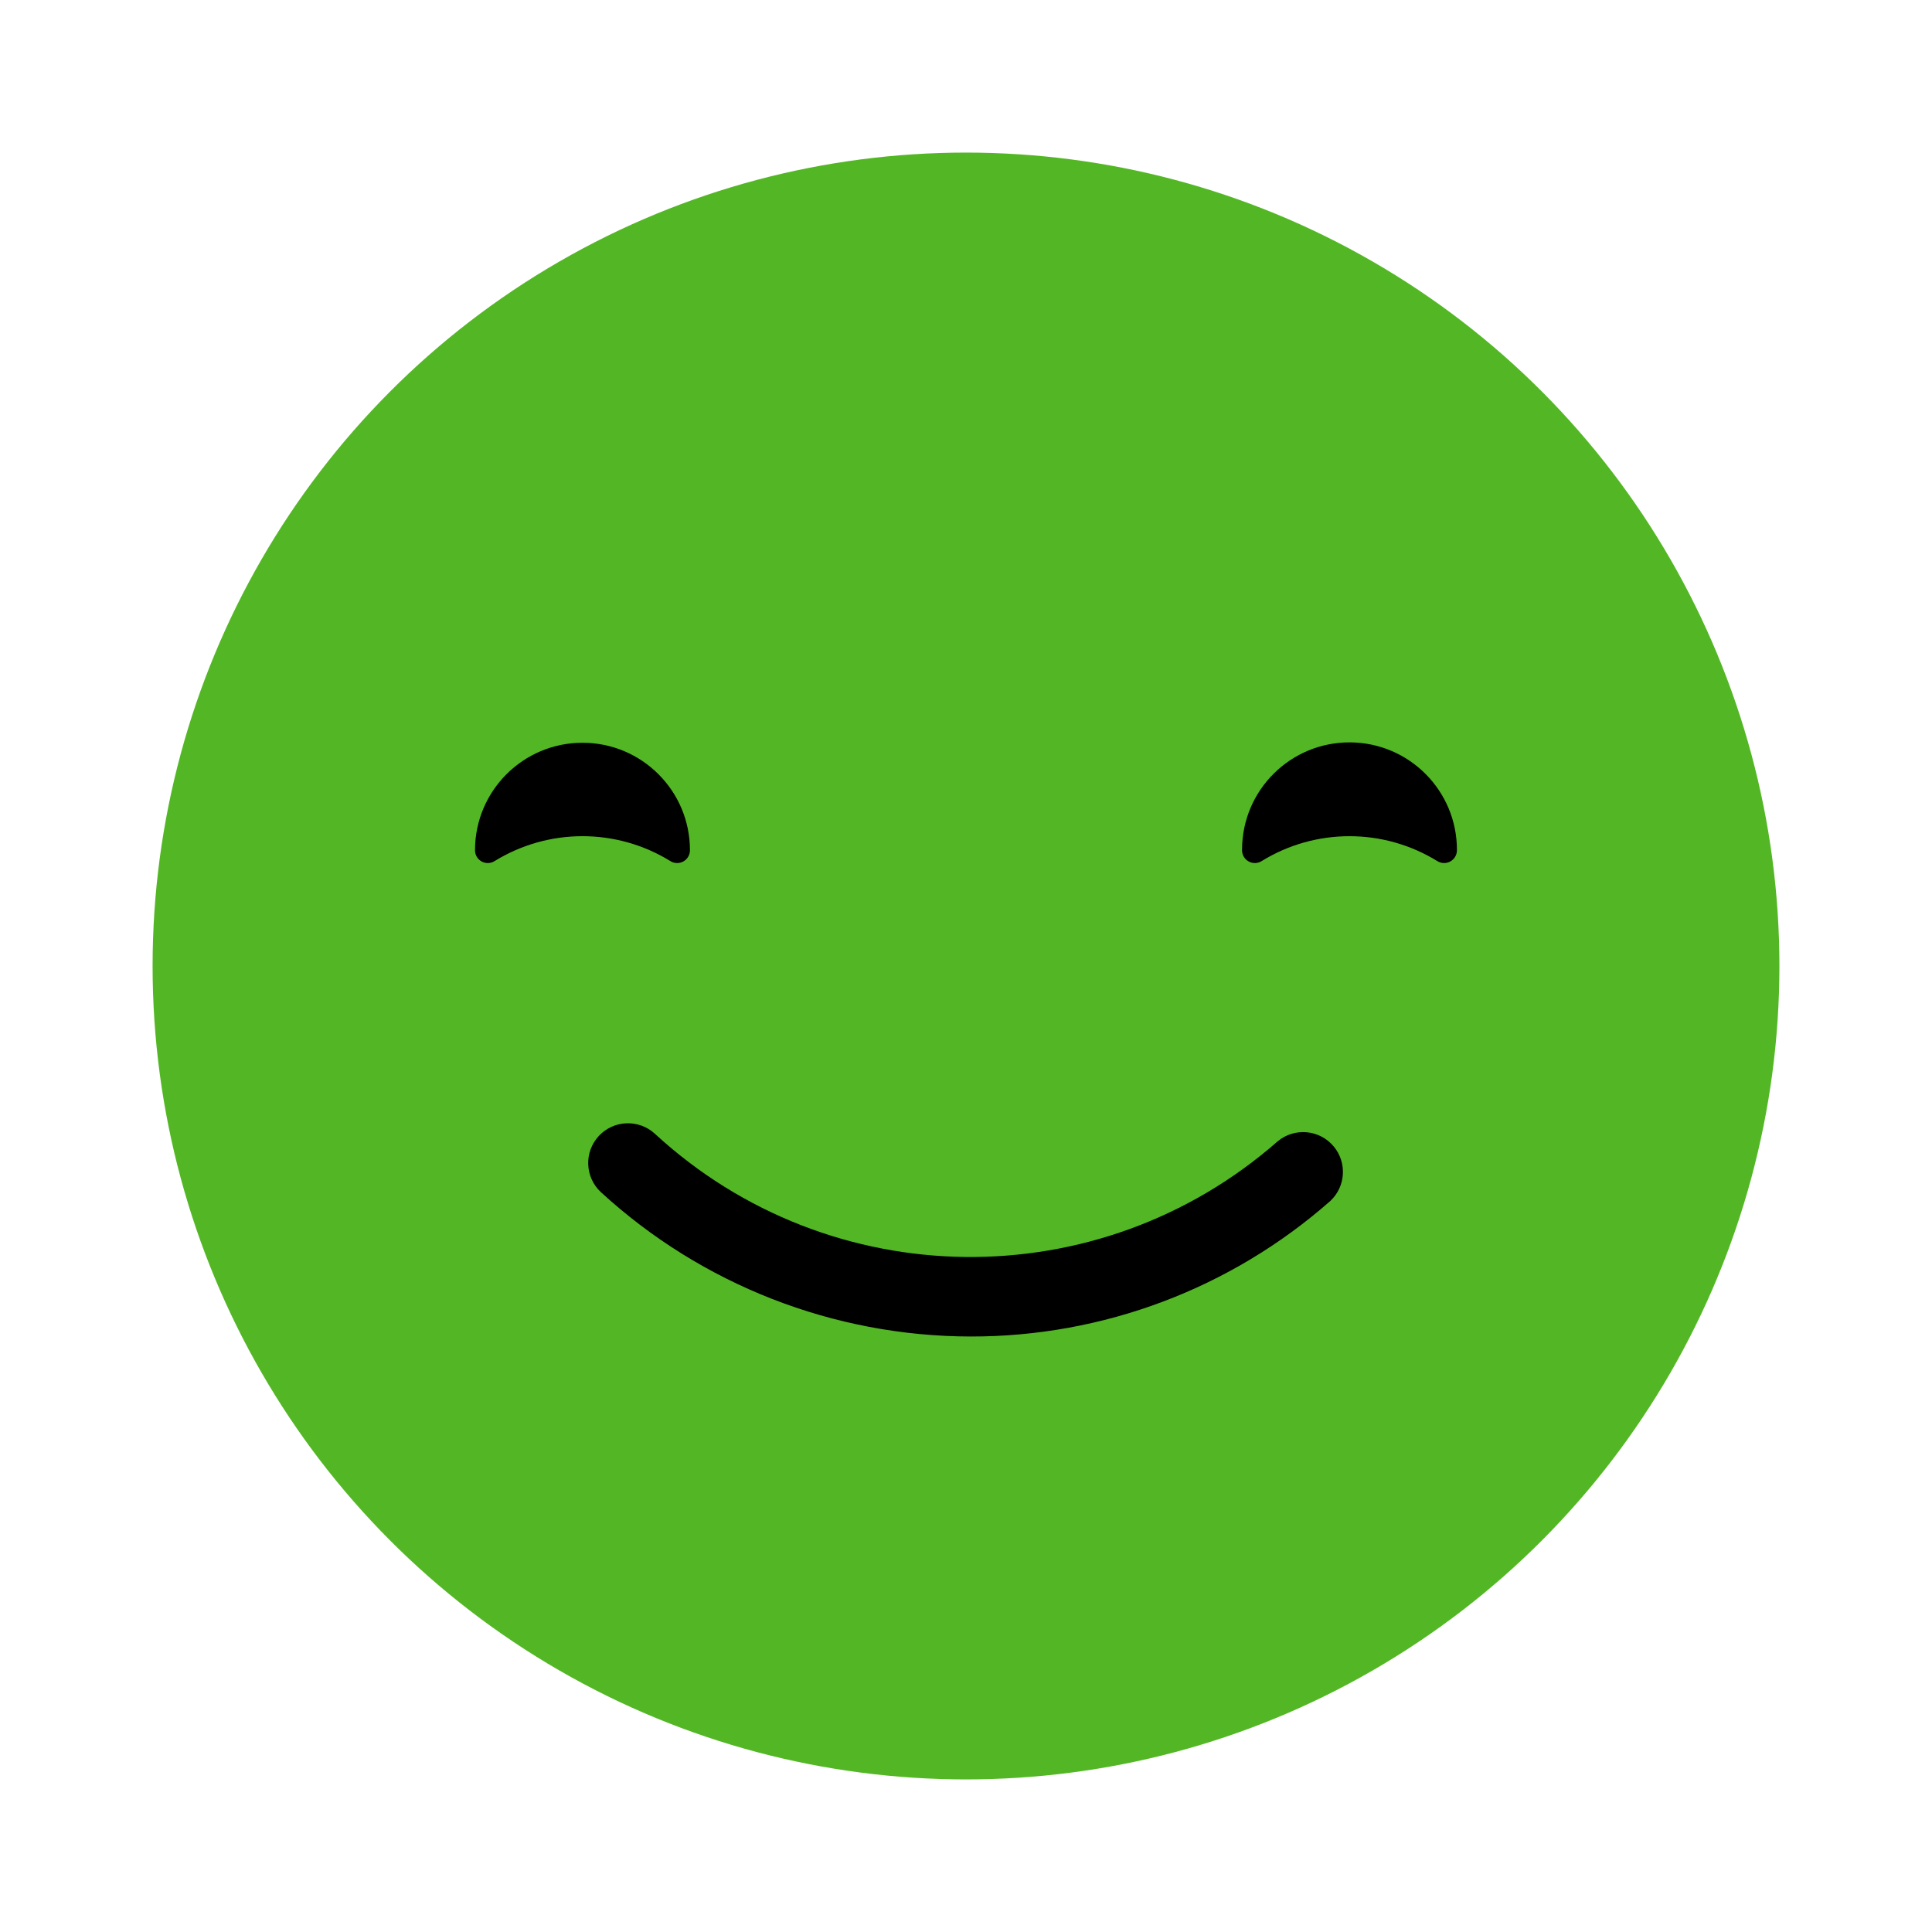 <?xml version="1.0" encoding="utf-8"?>
<!-- Generator: Adobe Illustrator 24.0.2, SVG Export Plug-In . SVG Version: 6.00 Build 0)  -->
<svg version="1.1" id="Camada_1" xmlns="http://www.w3.org/2000/svg" xmlns:xlink="http://www.w3.org/1999/xlink" x="0px" y="0px"
	 viewBox="0 0 925.96 925.96" style="enable-background:new 0 0 925.96 925.96;" xml:space="preserve">
<style type="text/css">
	.st0{fill:#53B725;}
	.st1{fill:#F2D60F;}
	.st2{fill:#BF2F08;}
</style>
<g id="Grupo_536" transform="translate(-1012.426 -95.306)">
	<g id="Grupo_473" transform="translate(1012.426 95.306)">
		<circle id="Elipse_23" class="st0 bg" cx="462.98" cy="462.98" r="389.85"/>
		<g id="Grupo_469" class="rosto" transform="translate(10.689 17.182)">
			<g id="Grupo_466" transform="translate(18.6)">
				<g id="Grupo_465">
					<path id="Caminho_324" d="M659.61,395.53c2.87,1.79,6.65,0.91,8.44-1.96c0.59-0.94,0.91-2.03,0.93-3.14v-0.12
						c0.11-28.43-22.85-51.58-51.29-51.69c-28.44-0.11-51.58,22.85-51.69,51.29c0,0.13,0,0.27,0,0.4v0.12
						c0.06,3.38,2.84,6.08,6.23,6.03c1.11-0.02,2.2-0.34,3.14-0.93c25.81-15.92,58.4-15.92,84.22,0H659.61z"/>
				</g>
			</g>
			<g id="Grupo_468">
				<g id="Grupo_467">
					<path id="Caminho_325" d="M310.62,395.53c2.87,1.79,6.65,0.91,8.44-1.96c0.59-0.94,0.91-2.03,0.93-3.14v-0.12
						c0-28.45-23.06-51.51-51.51-51.51c-28.45,0-51.51,23.06-51.51,51.51v0.12c0.06,3.38,2.84,6.08,6.23,6.03
						c1.11-0.02,2.2-0.34,3.14-0.93C252.18,379.6,284.79,379.6,310.62,395.53z"/>
				</g>
			</g>
		</g>
		<g id="Grupo_472" class="rosto" transform="translate(13.432 26.406)">
			<g id="Grupo_471">
				<g id="Grupo_470">
					<path id="Caminho_326" d="M451.67,614.15c-65.6-0.13-128.78-24.81-177.11-69.18c-7.71-7.17-8.15-19.23-0.99-26.94
						c7.17-7.71,19.23-8.15,26.94-0.99c83.95,77.29,212.68,78.82,298.44,3.54c8.11-6.73,20.13-5.61,26.86,2.5
						c6.43,7.75,5.73,19.16-1.6,26.06C576.56,591.16,515.19,614.28,451.67,614.15z"/>
				</g>
			</g>
		</g>
	</g>
</g>
</svg>
